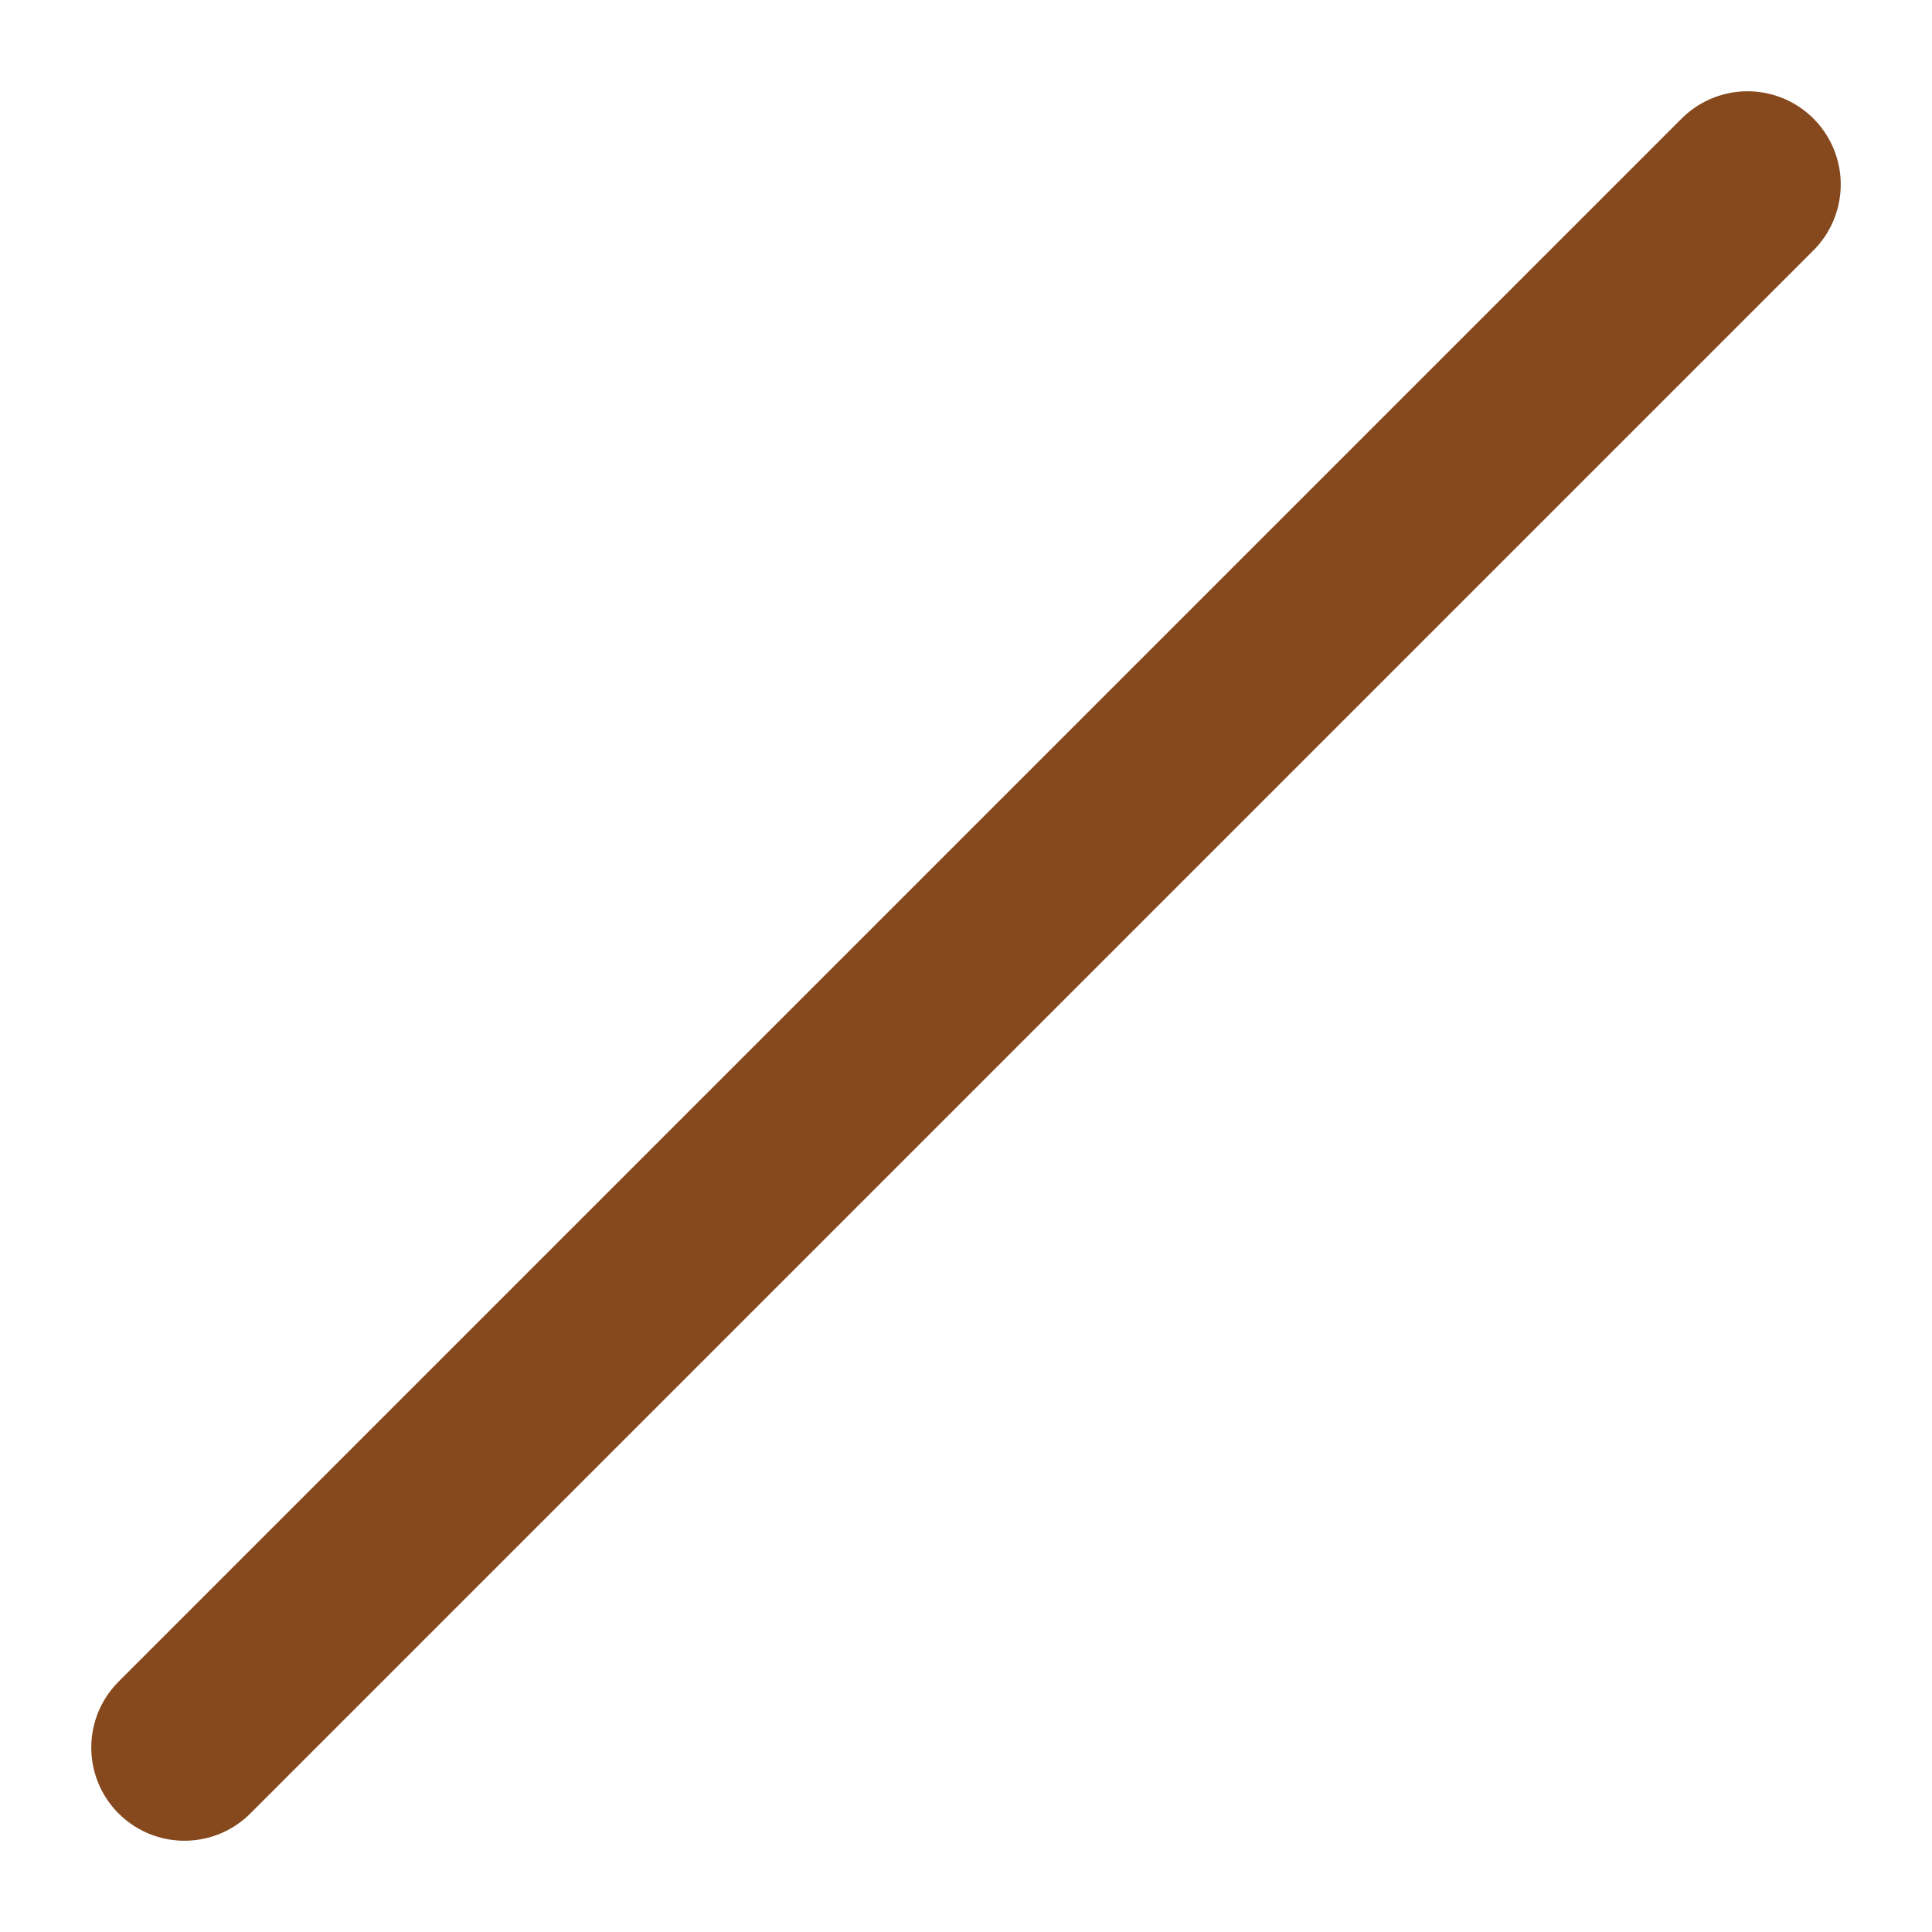 <?xml version="1.0" encoding="UTF-8"?>

<svg xmlns="http://www.w3.org/2000/svg" version="1.2" baseProfile="tiny" xml:space="preserve" style="shape-rendering:geometricPrecision; fill-rule:evenodd;" width="9.95mm" height="9.95mm" viewBox="-4.97 -4.98 9.95 9.95">
  <title>CHRVDEL1</title>
  <desc>This object has been deleted by an automatic update</desc>
  <rect style="stroke:black;stroke-width:0.32;display:none;" fill="none" x="-4.49" y="-4.5" height="8.99" width="8.99"/>
  <rect style="stroke:blue;stroke-width:0.32;display:none;" fill="none" x="-4.49" y="-4.5" height="8.99" width="8.99"/>
  <path d=" M 4.03,-4.03 L -4.02,4.02" style="stroke-linecap:round;stroke-linejoin:round;fill:none;stroke:#86491E;" stroke-width="0.96" />
  <circle style="stroke:red;stroke-width:0.64;display:none;" fill="none" cx="0" cy="0" r="1"/>
</svg>
